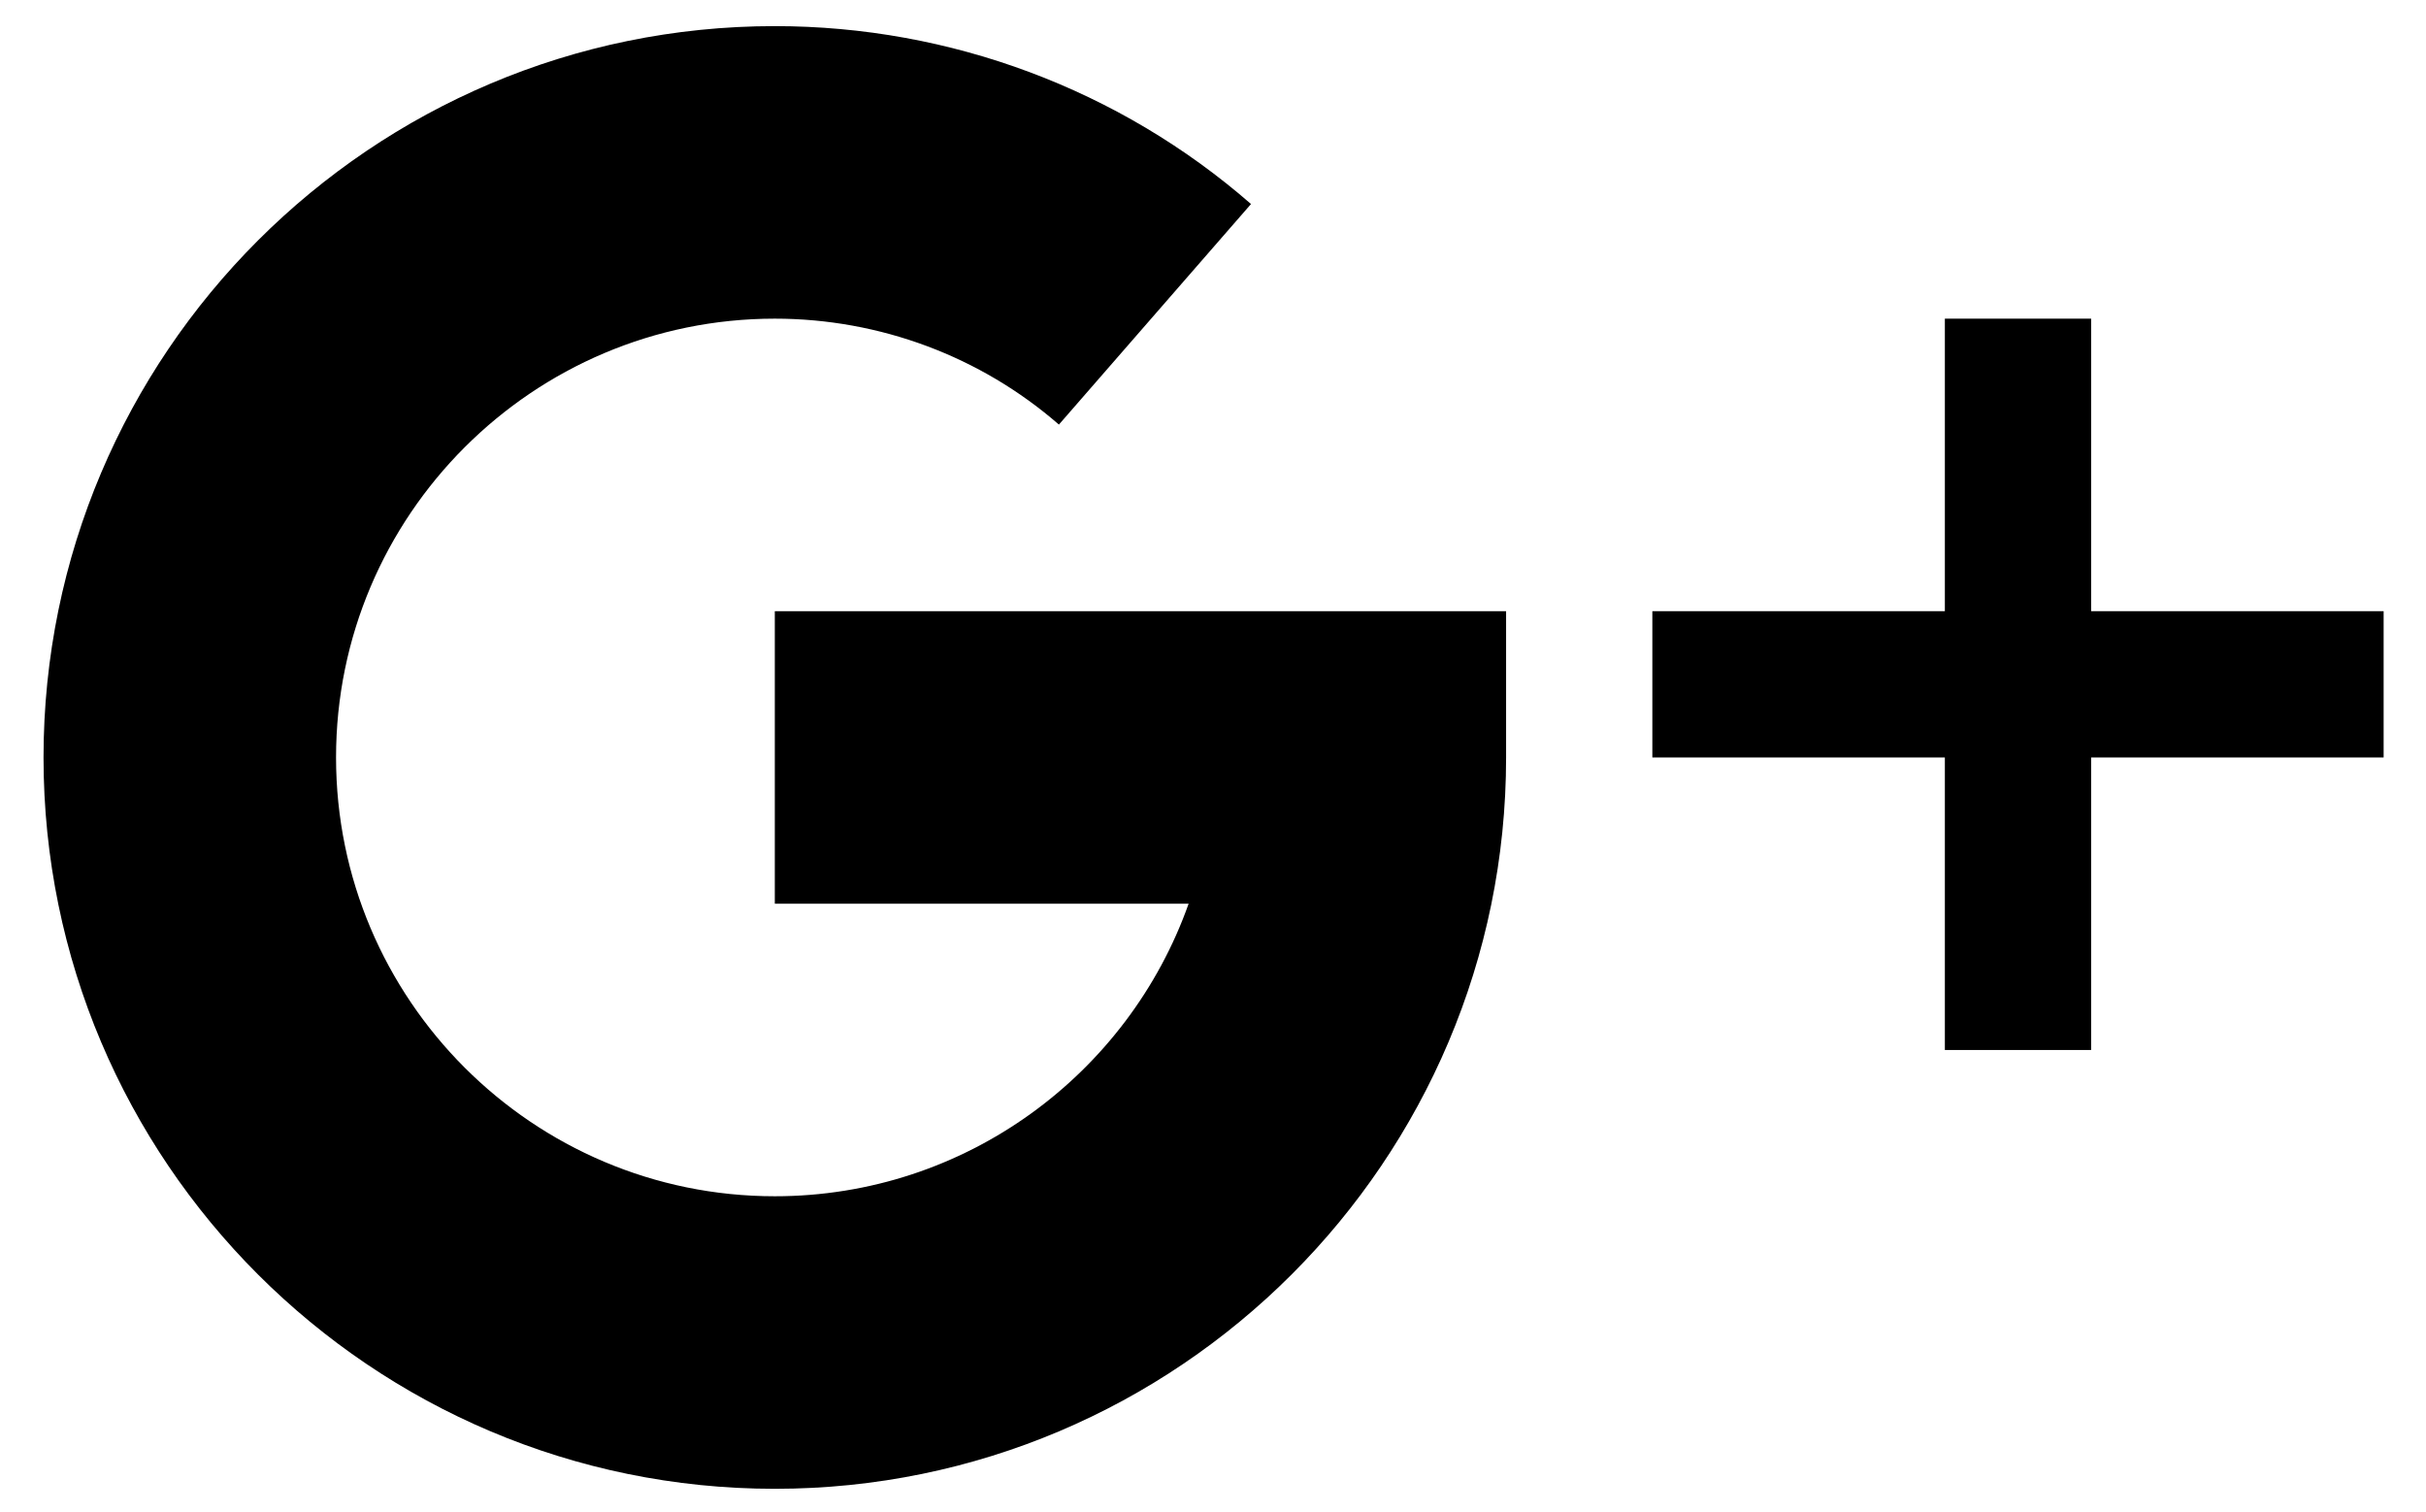<?xml version="1.0" encoding="utf-8"?>
<!-- Generator: Adobe Illustrator 22.0.1, SVG Export Plug-In . SVG Version: 6.00 Build 0)  -->
<?xml-stylesheet type="text/css" href="../style.css"?>
<svg version="1.1" id="Capa_1" xmlns="http://www.w3.org/2000/svg" xmlns:xlink="http://www.w3.org/1999/xlink" x="0px" y="0px"
	 viewBox="0 0 836 521" style="enable-background:new 0 0 836 521;" xml:space="preserve">

<g class="hej">
	<polygon class="st0" points="720.6,210.6 720.6,109.8 670.2,109.8 670.2,210.6 569.4,210.6 569.4,261 670.2,261 670.2,361.8
		720.6,361.8 720.6,261 821.4,261 821.4,210.6"/>
	<path class="st0" d="M267,210.6v100.8h142.6c-20.8,58.7-76.9,100.8-142.6,100.8c-83.4,0-151.2-67.8-151.2-151.2
		S183.6,109.8,267,109.8c36.1,0,70.9,13,97.9,36.5l66.2-76C385.8,30.8,327.5,9,267,9C128,9,15,122,15,261s113,252,252,252
		s252-113,252-252v-50.4H267z"/>
</g>
</svg>
